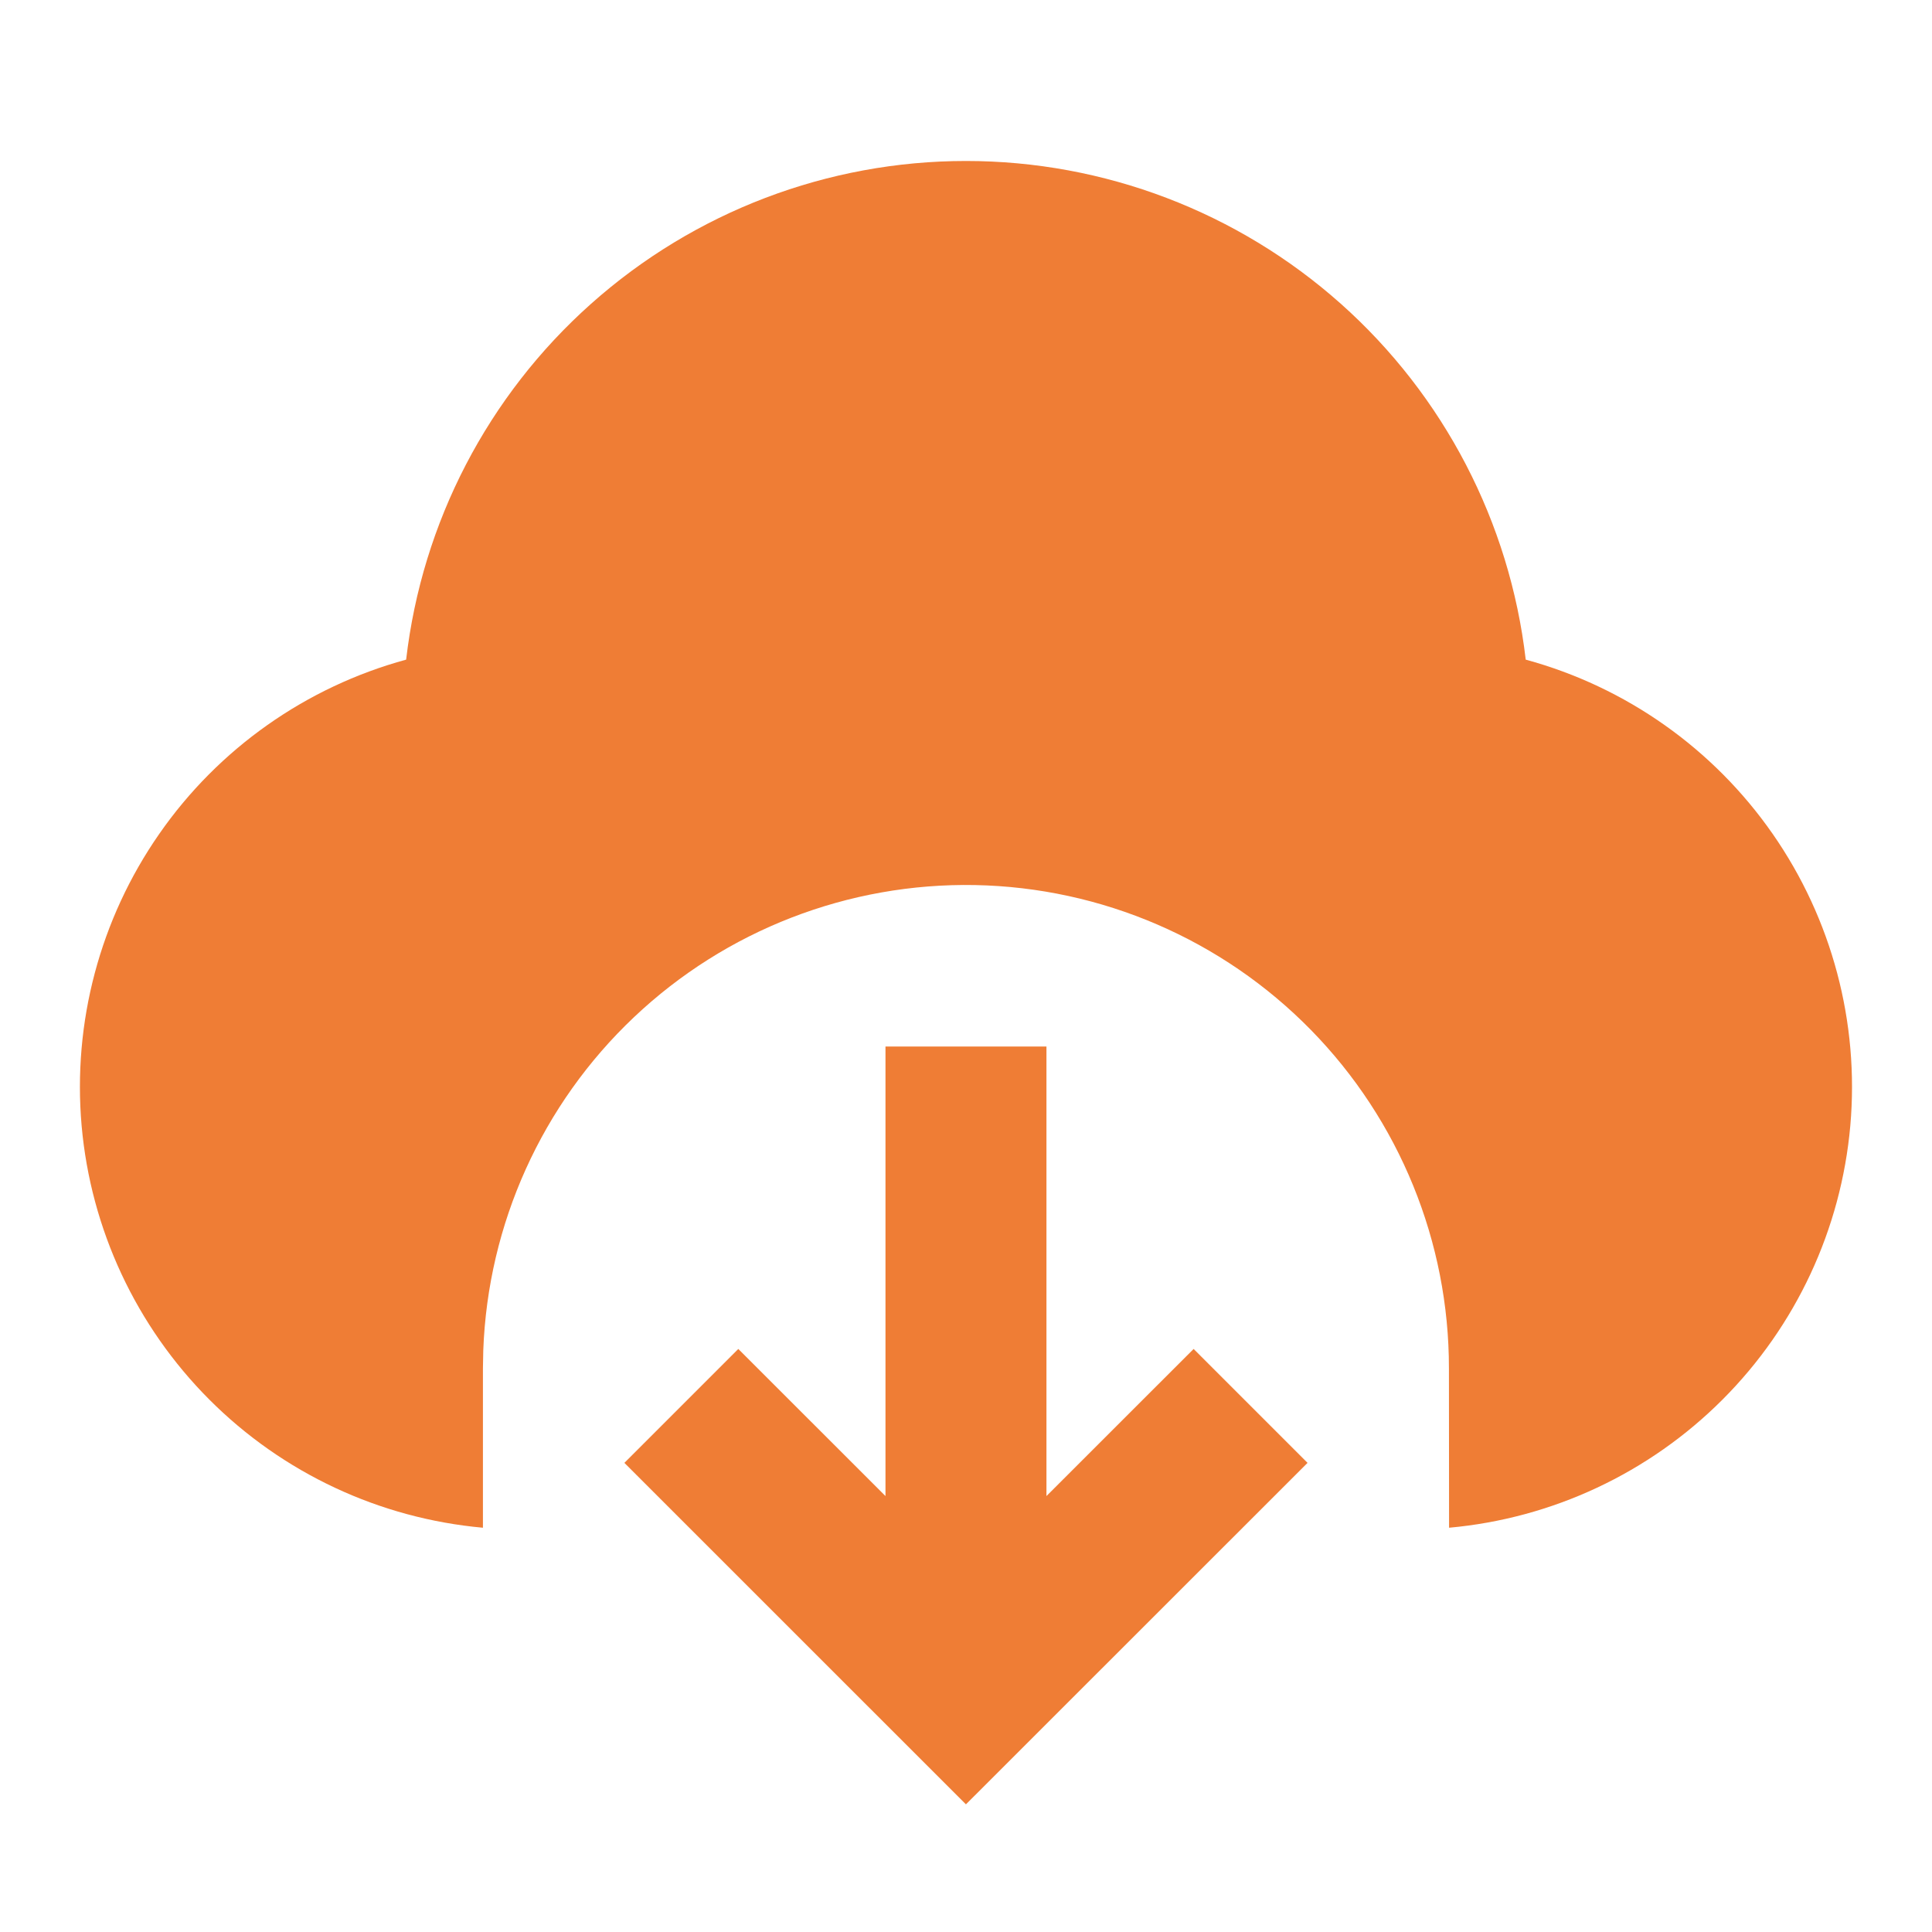 <svg width="28" height="28" viewBox="0 0 28 28" fill="none" xmlns="http://www.w3.org/2000/svg">
<g clip-path="url(#clip0_2303_48499)">
<path d="M15.166 15.167V21.682L17.299 19.55L18.95 21.201L13.999 26.15L9.049 21.201L10.7 19.55L12.833 21.682V15.167H15.166ZM13.999 2.333C16.003 2.333 17.936 3.07 19.432 4.402C20.927 5.734 21.881 7.57 22.112 9.56C23.564 9.955 24.83 10.849 25.69 12.084C26.55 13.319 26.948 14.816 26.816 16.315C26.683 17.814 26.029 19.218 24.965 20.283C23.902 21.348 22.499 22.006 21.001 22.141L20.999 19.833C21.001 17.998 20.282 16.236 18.998 14.926C17.713 13.615 15.965 12.862 14.131 12.827C12.296 12.793 10.521 13.48 9.188 14.742C7.855 16.003 7.071 17.737 7.004 19.571L6.999 19.833V22.141C5.501 22.006 4.097 21.349 3.034 20.284C1.971 19.219 1.316 17.814 1.183 16.316C1.051 14.817 1.449 13.319 2.309 12.084C3.168 10.849 4.435 9.956 5.886 9.56C6.117 7.57 7.071 5.734 8.567 4.402C10.063 3.069 11.996 2.333 13.999 2.333Z" fill="#EF7D35"/>
</g>
<defs>
<clipPath id="clip0_2303_48499">
<rect width="28" height="28" fill="white"/>
</clipPath>
</defs>
</svg>
